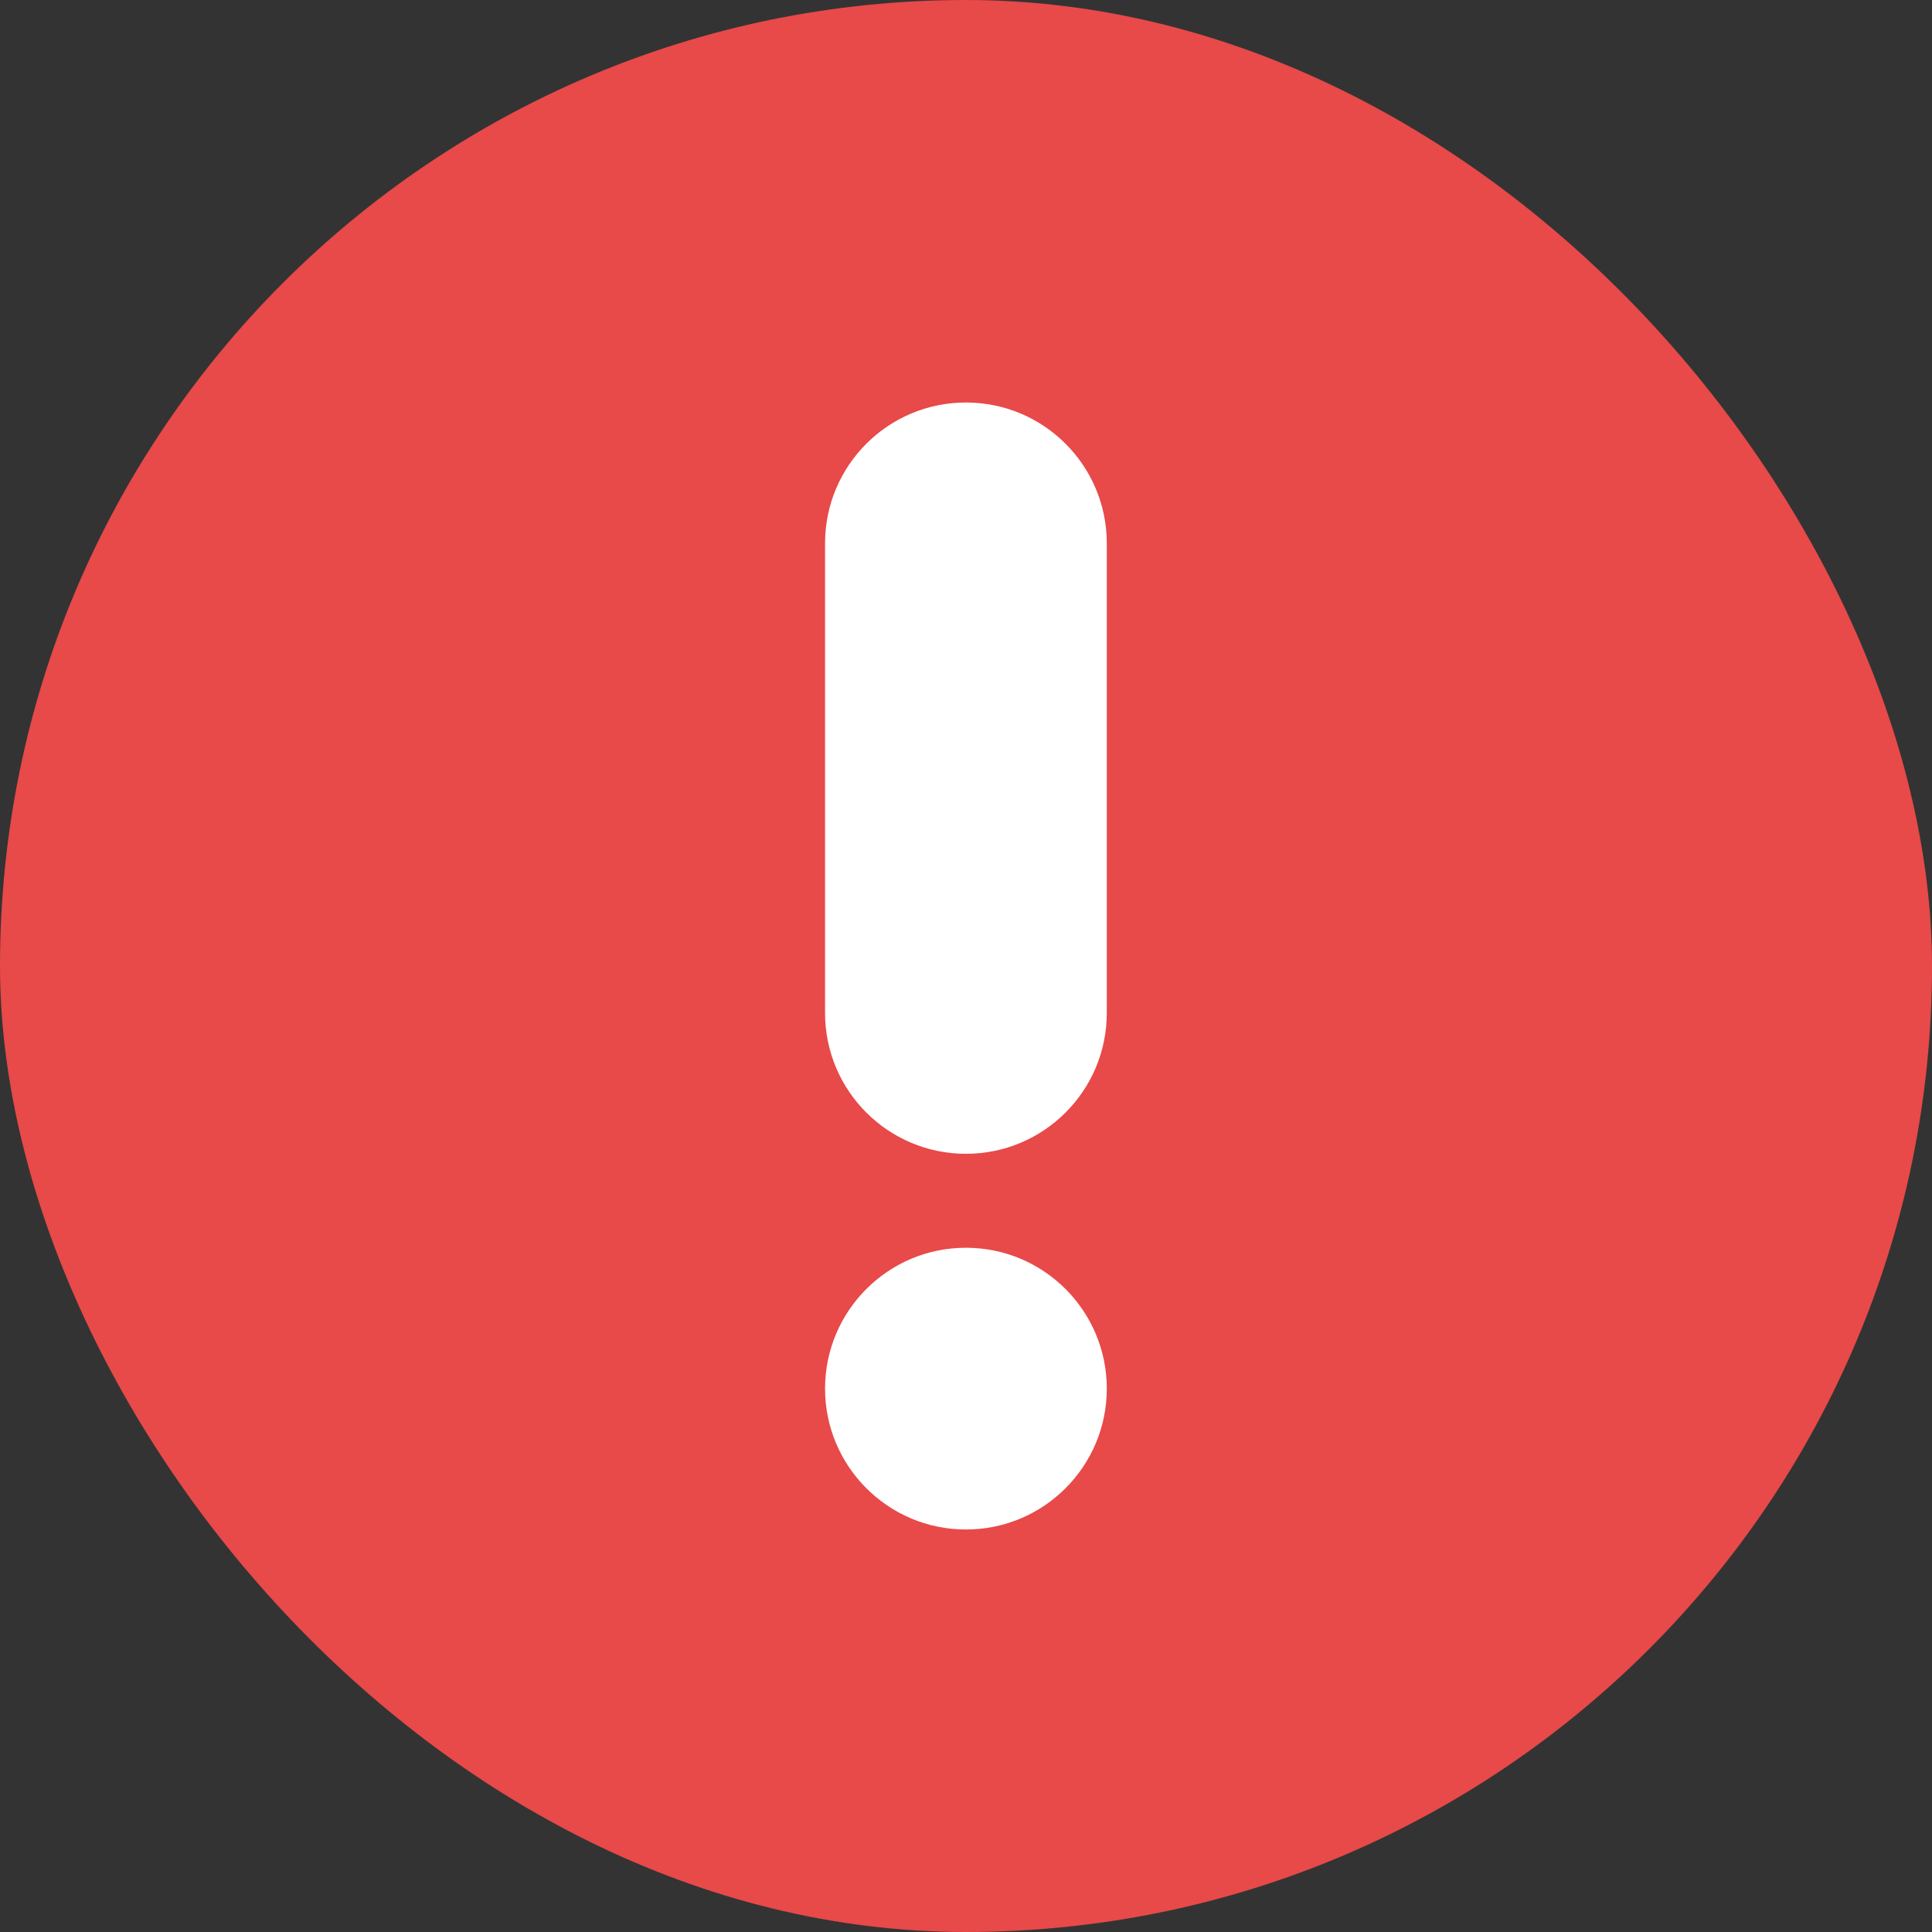 <svg width="24" height="24" viewBox="0 0 24 24" fill="none" xmlns="http://www.w3.org/2000/svg">
<rect x="0" y="0" width="24" height="24" fill="#333333" stroke="none"/>
<rect width="24" height="24" rx="12" fill="#E84949"/>
<path fill-rule="evenodd" clip-rule="evenodd" d="M11.999 5C11.033 5 10.249 5.783 10.249 6.75V12.583C10.249 13.55 11.033 14.333 11.999 14.333C12.966 14.333 13.749 13.55 13.749 12.583V6.75C13.749 5.783 12.966 5 11.999 5ZM11.999 15.5C11.033 15.5 10.249 16.284 10.249 17.25C10.249 18.216 11.033 19 11.999 19C12.966 19 13.749 18.216 13.749 17.25C13.749 16.284 12.966 15.5 11.999 15.5Z" fill="white"/>
</svg>
